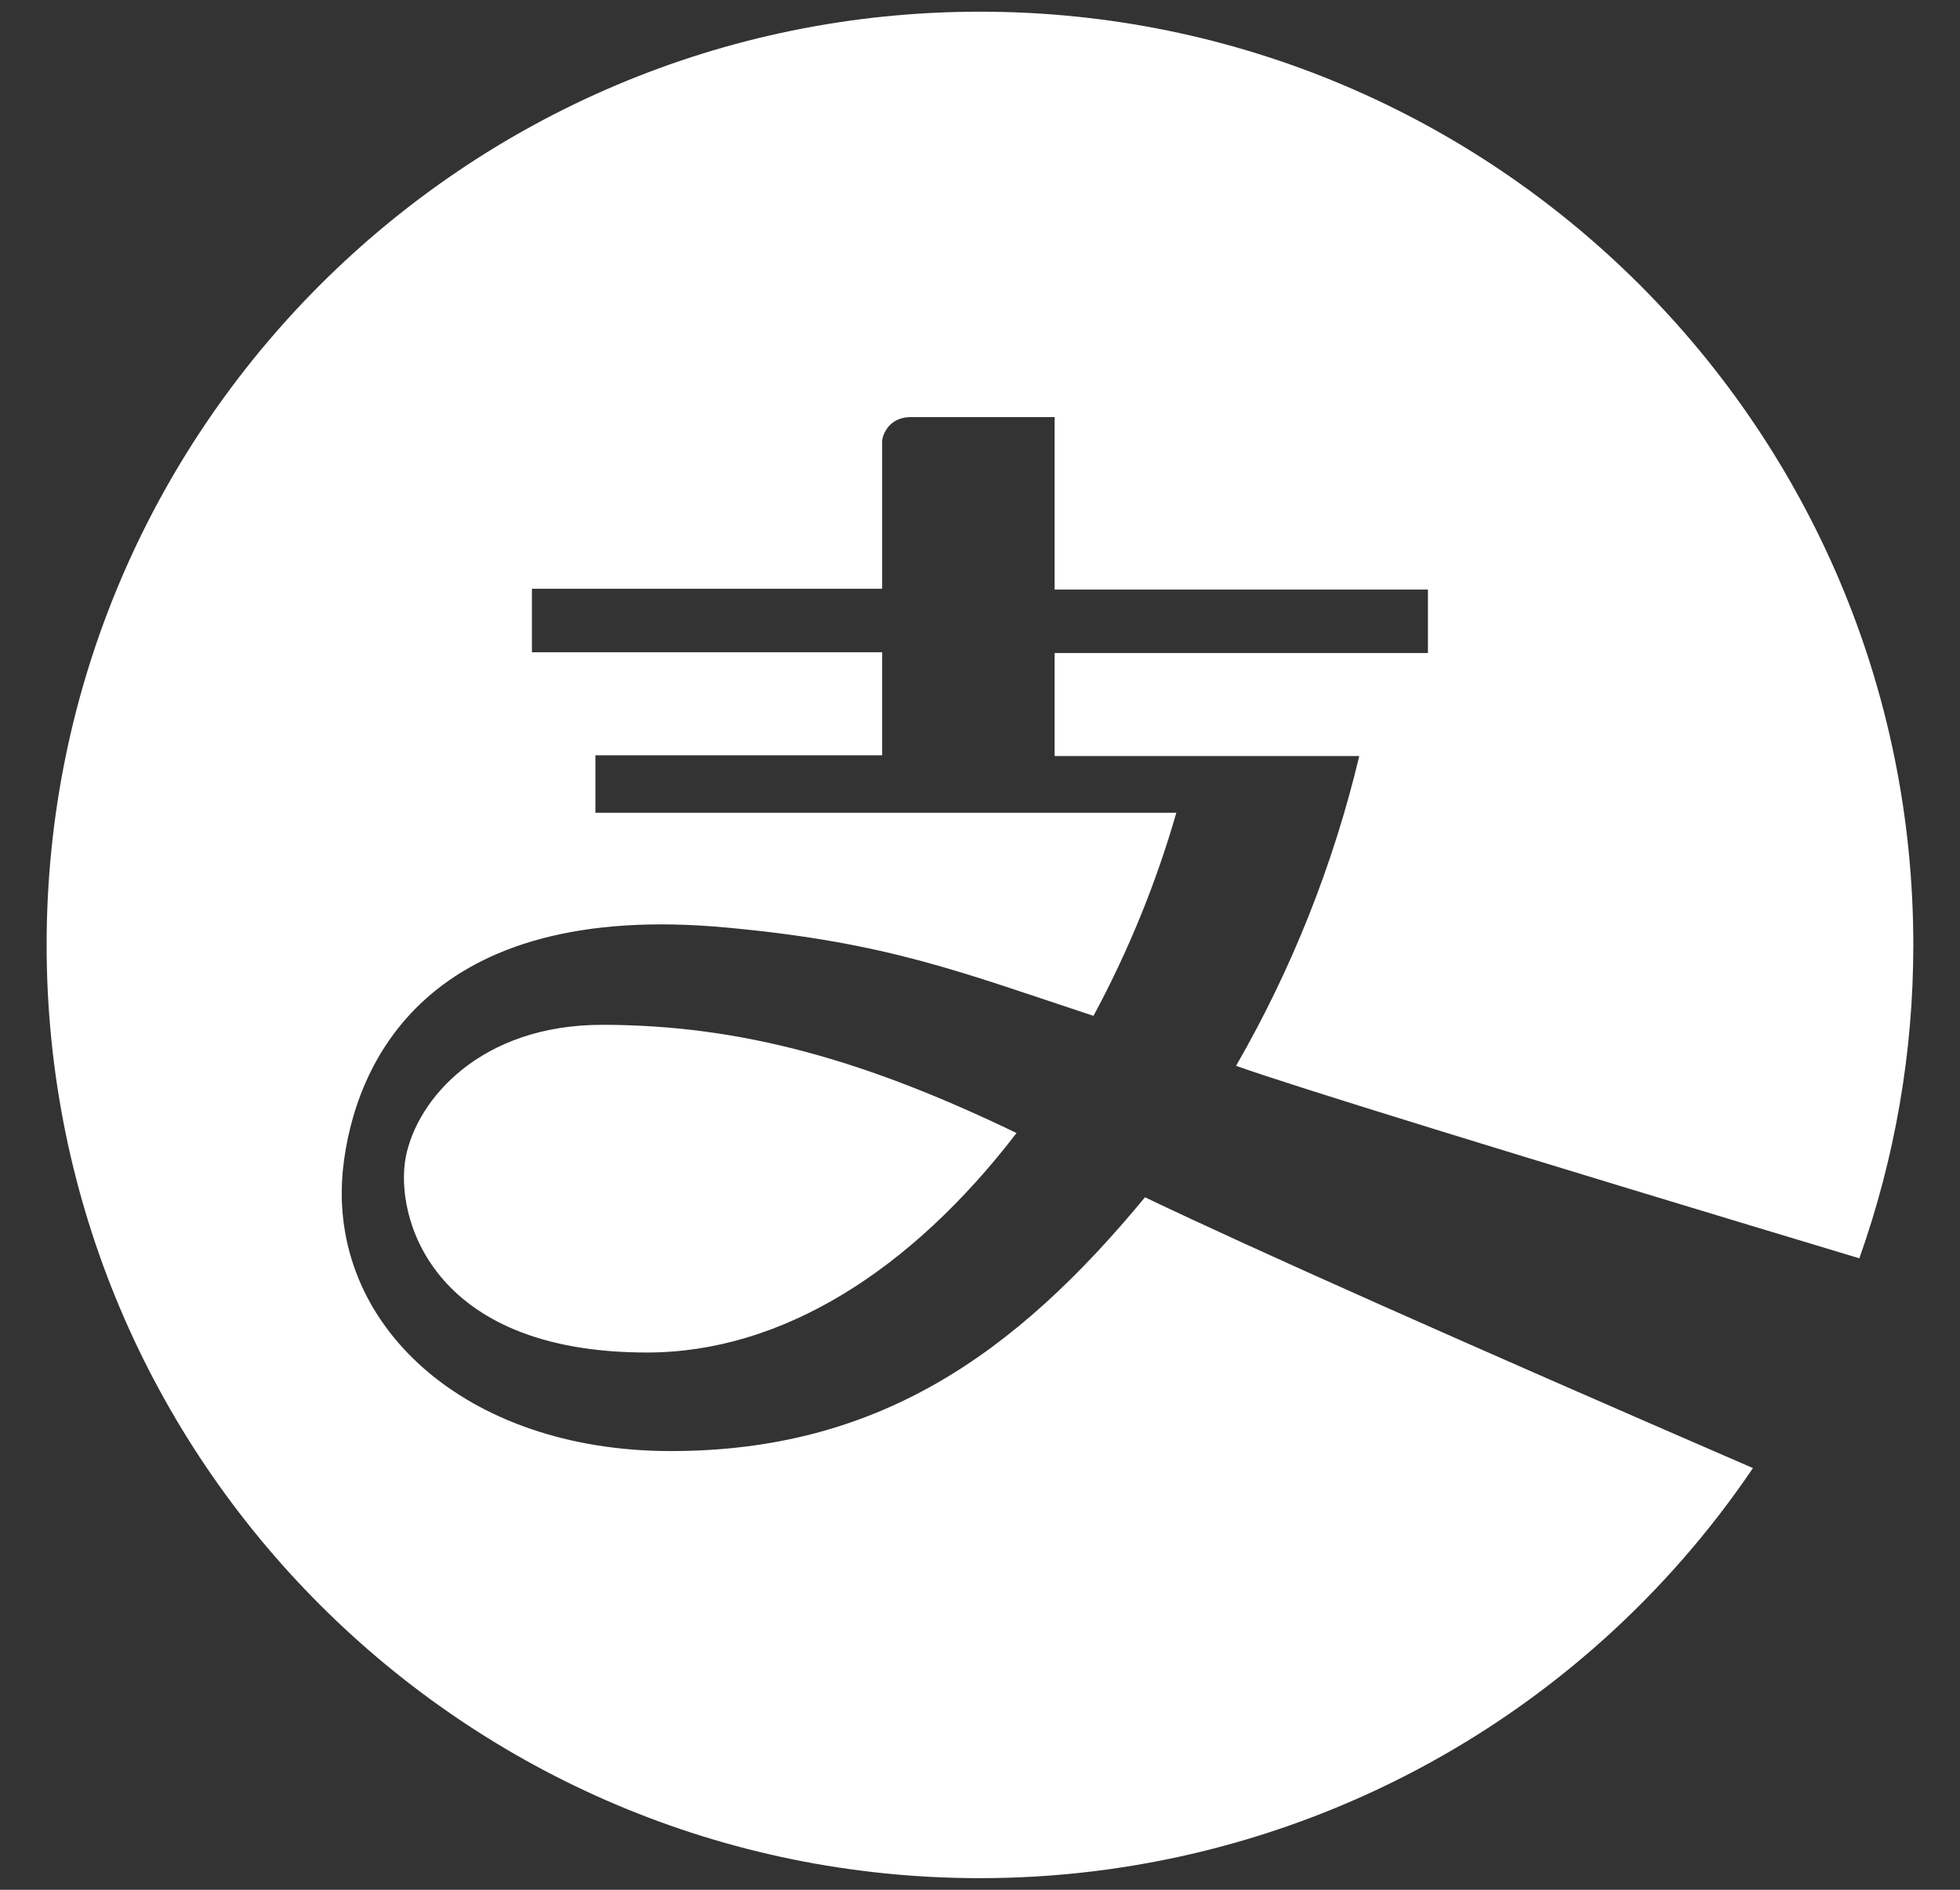 <svg width="28" height="27" viewBox="0 0 28 27" fill="none" xmlns="http://www.w3.org/2000/svg">
<rect x="0" y="0" width="28" height="27" fill="#333333" stroke="none"/>
<path d="M26.562 17.978C21.456 16.44 18.488 15.523 17.658 15.228C18.455 13.845 19.048 12.354 19.418 10.802H15.066V9.33H20.399V8.423H15.066V5.959H13.018C12.645 5.959 12.602 6.29 12.602 6.29V8.412H7.599V9.319H12.602V10.791H8.506V11.612H16.805C16.515 12.619 16.118 13.592 15.621 14.514C13.743 13.895 12.698 13.468 10.405 13.255C6.063 12.839 5.061 15.228 4.901 16.69C4.666 18.919 6.639 20.732 9.583 20.732C12.527 20.732 14.49 19.367 16.357 17.106C17.912 17.85 20.807 19.139 25.042 20.975C23.821 22.78 22.176 24.259 20.251 25.28C18.325 26.302 16.179 26.835 13.999 26.834C6.635 26.834 0.666 20.864 0.666 13.5C0.666 6.136 6.635 0.167 13.999 0.167C21.363 0.167 27.333 6.136 27.333 13.5C27.334 15.026 27.073 16.54 26.562 17.978ZM9.242 19.324C6.127 19.324 5.637 17.351 5.797 16.53C5.957 15.708 6.863 14.642 8.602 14.642C10.597 14.642 12.378 15.154 14.522 16.188C13.007 18.162 11.162 19.324 9.242 19.324Z" fill="white"/>
</svg>
